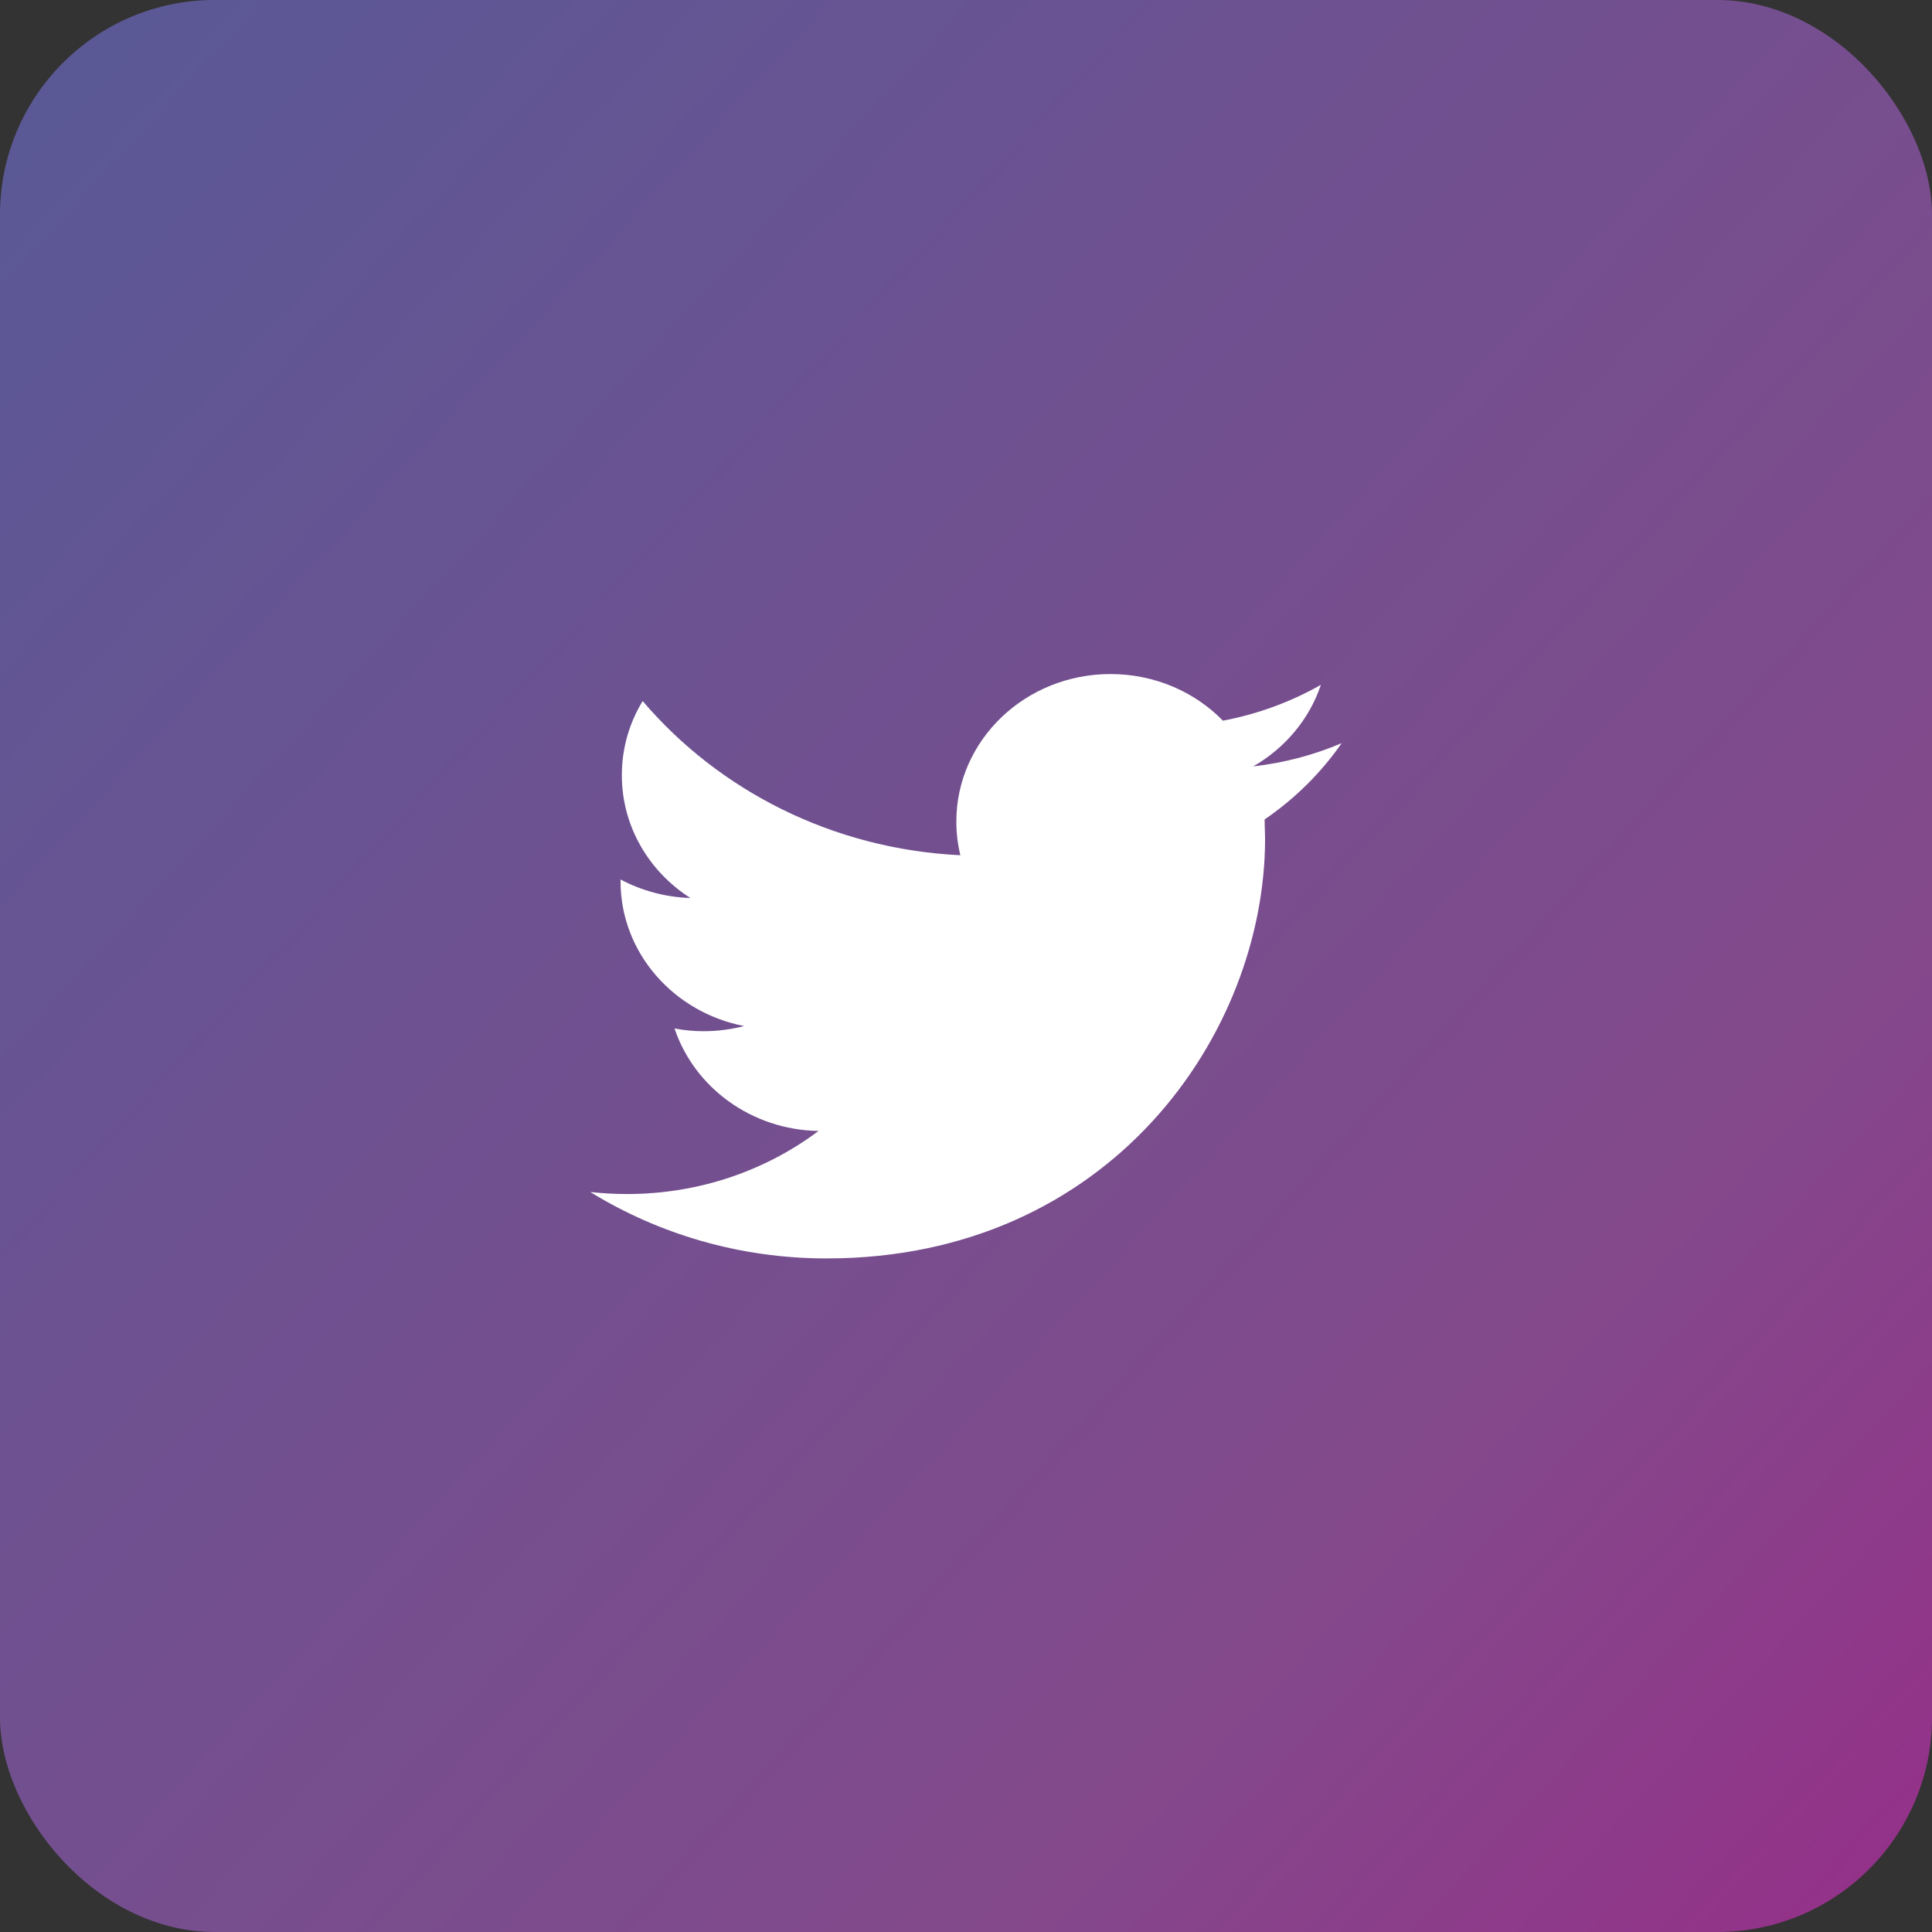 <svg width="36" height="36" viewBox="0 0 36 36" fill="none" xmlns="http://www.w3.org/2000/svg">
<rect x="0" y="0" width="36" height="36" fill="#333333" stroke="none"/>
<rect width="36" height="36" rx="4" fill="url(#paint0_linear_1041_73)"/>
<path d="M25 13.848C24.485 14.067 23.932 14.215 23.351 14.281C23.944 13.941 24.398 13.402 24.613 12.761C24.057 13.076 23.443 13.305 22.788 13.429C22.264 12.893 21.519 12.56 20.692 12.56C19.106 12.56 17.82 13.791 17.82 15.309C17.82 15.525 17.846 15.735 17.895 15.936C15.508 15.821 13.392 14.726 11.975 13.063C11.728 13.468 11.587 13.941 11.587 14.445C11.587 15.399 12.094 16.241 12.864 16.733C12.394 16.718 11.951 16.594 11.563 16.388V16.422C11.563 17.754 12.554 18.866 13.867 19.119C13.626 19.181 13.373 19.215 13.11 19.215C12.925 19.215 12.745 19.198 12.569 19.164C12.935 20.257 13.995 21.052 15.252 21.074C14.269 21.811 13.03 22.249 11.685 22.249C11.453 22.249 11.225 22.236 11 22.212C12.271 22.993 13.78 23.449 15.402 23.449C20.685 23.449 23.573 19.259 23.573 15.625L23.564 15.269C24.128 14.884 24.616 14.4 25 13.848Z" fill="white"/>
<defs>
<linearGradient id="paint0_linear_1041_73" x1="-2.23517e-08" y1="2" x2="36" y2="35" gradientUnits="userSpaceOnUse">
<stop stop-color="#7572D9" stop-opacity="0.6"/>
<stop offset="0.748" stop-color="#B959C6" stop-opacity="0.6"/>
<stop offset="1" stop-color="#D62FC3" stop-opacity="0.6"/>
</linearGradient>
</defs>
</svg>
